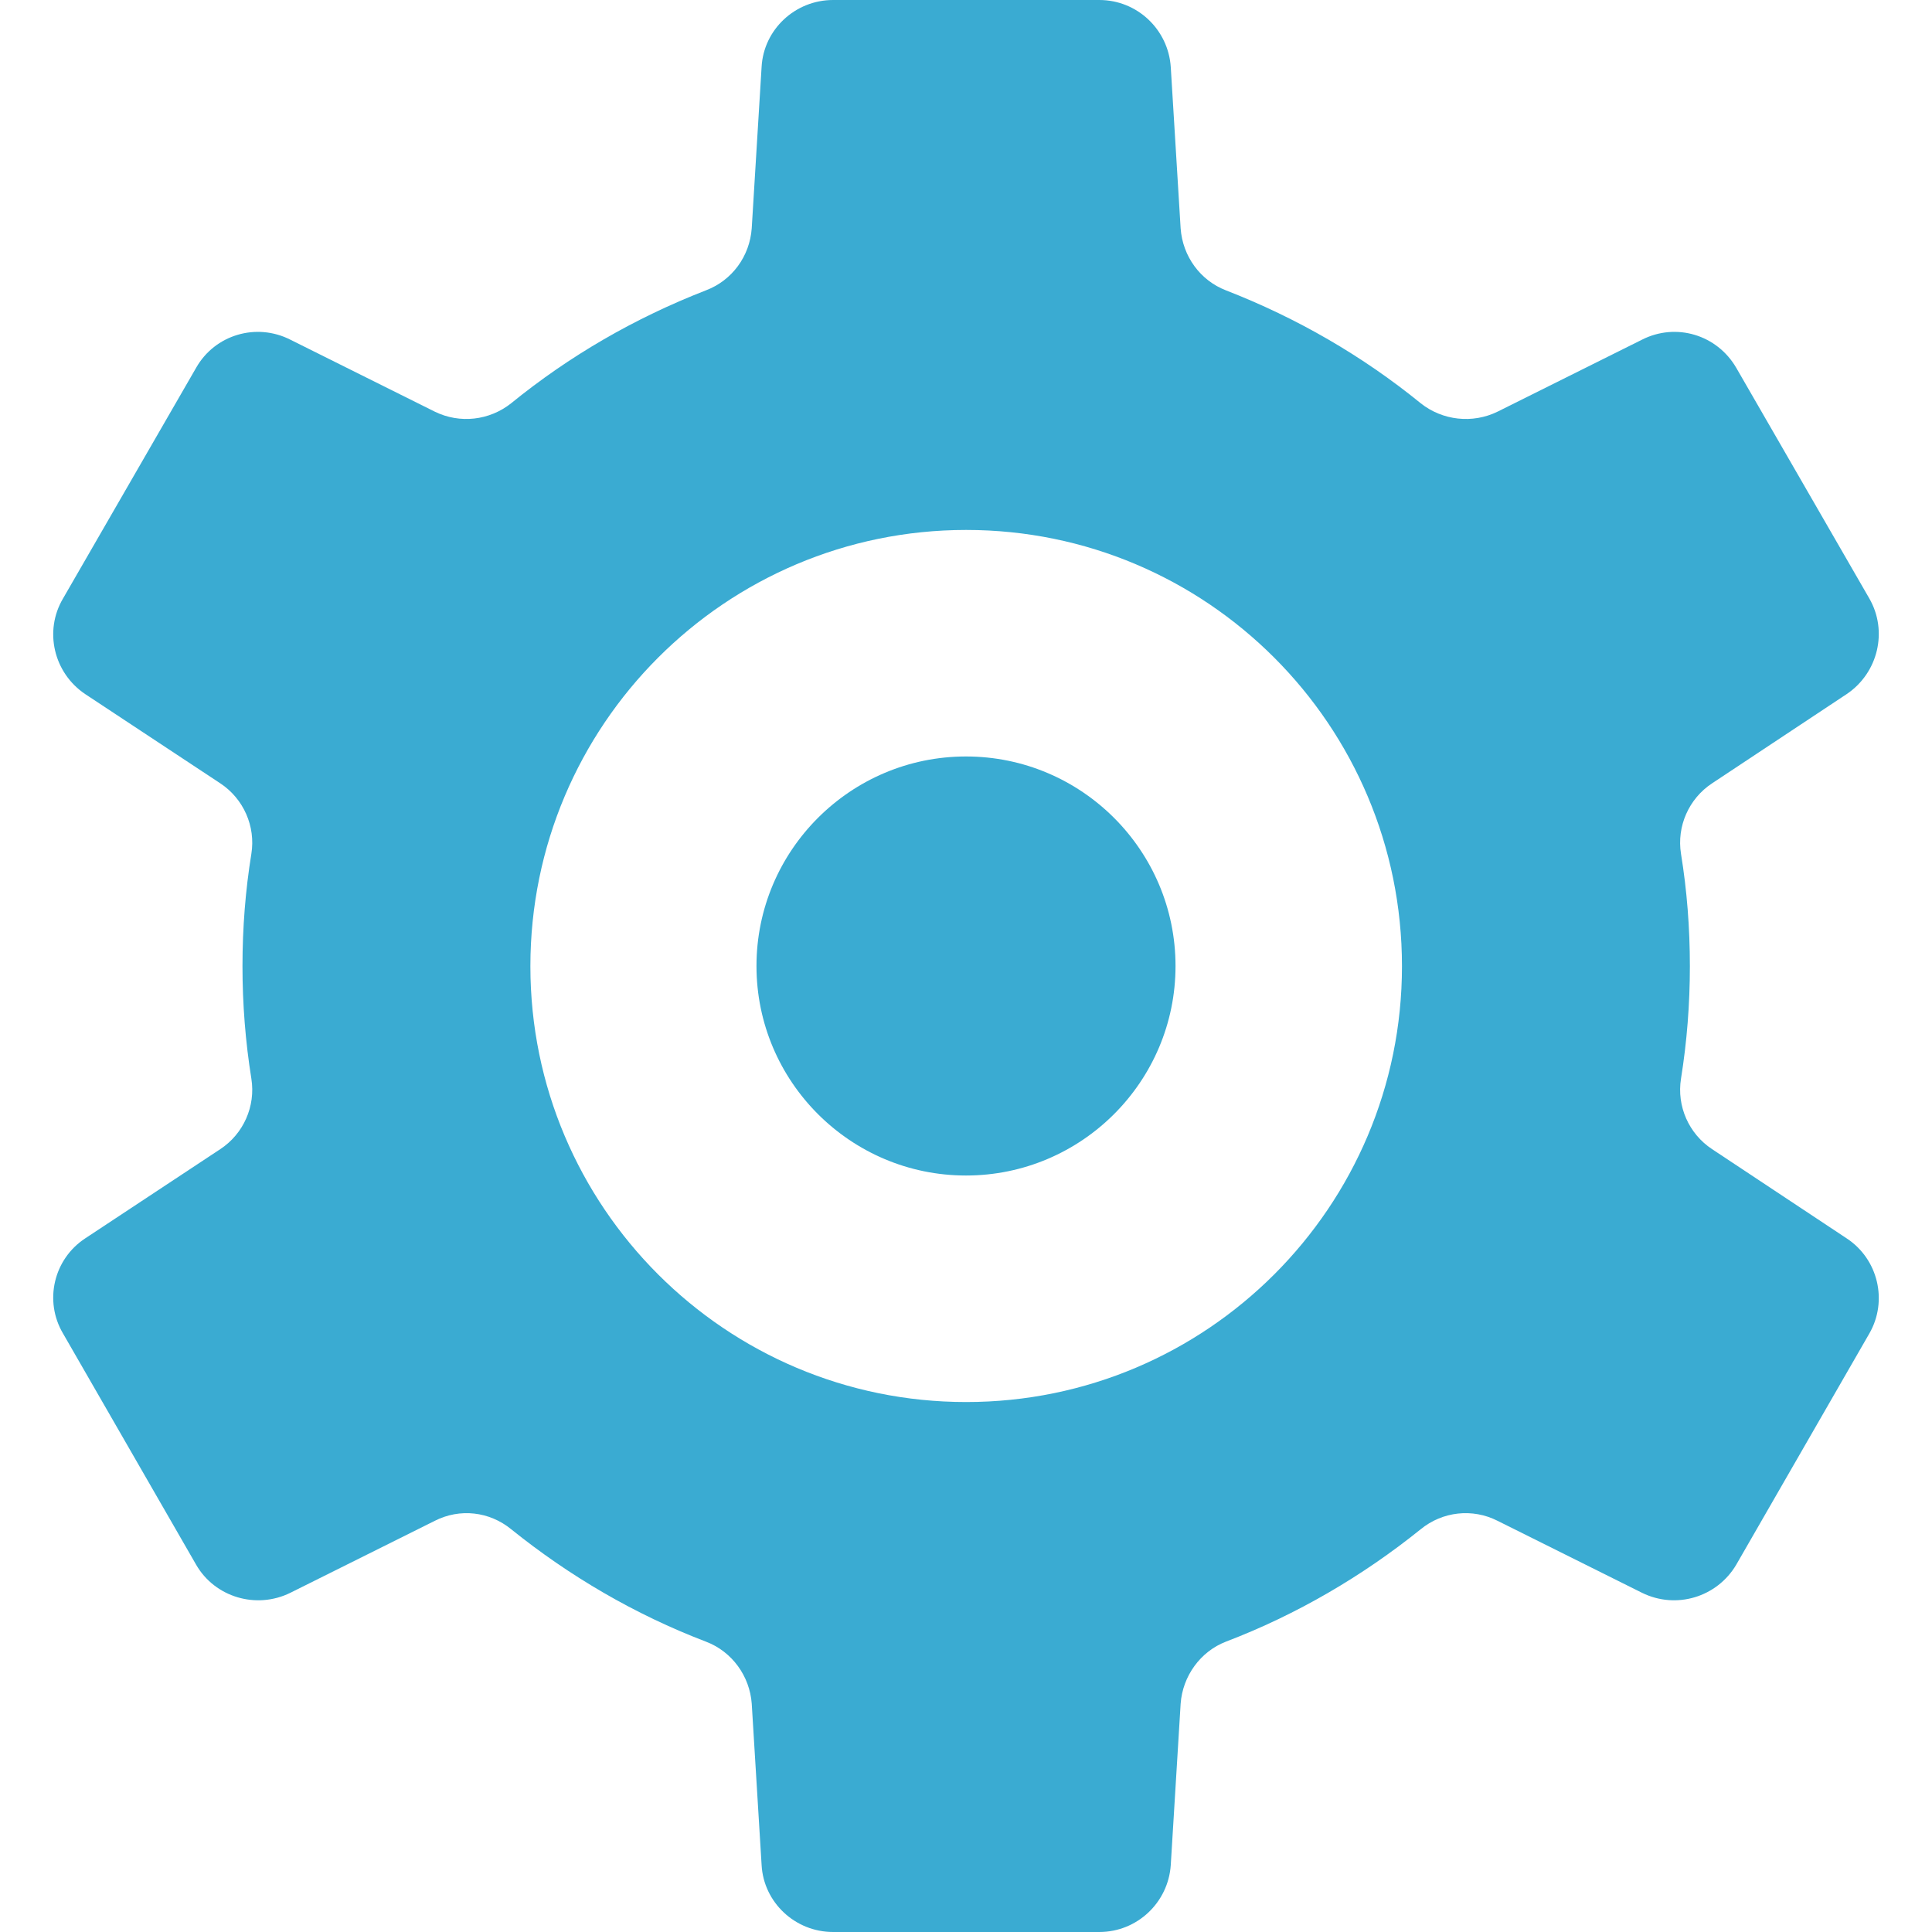 <!--?xml version="1.0" encoding="utf-8"?-->
<!-- Generator: Adobe Illustrator 19.1.1, SVG Export Plug-In . SVG Version: 6.00 Build 0)  -->
<svg version="1.1" id="_x31_0" xmlns="http://www.w3.org/2000/svg" xmlns:xlink="http://www.w3.org/1999/xlink" x="0px" y="0px" viewBox="0 0 512 512" style="width: 256px; height: 256px; opacity: 1;" xml:space="preserve">
<style type="text/css">
	.st0{fill:#374149;}
</style>
<g>
	<path class="st0" d="M255.998,200.473c-30.609,0-55.523,24.91-55.523,55.527c0,30.614,24.914,55.523,55.523,55.523
		c30.622,0,55.527-24.91,55.527-55.523C311.526,225.383,286.62,200.473,255.998,200.473z" style="fill: rgb(58, 171, 210);"></path>
	<path class="st0" d="M489.382,328.18l-35.668-23.649c-6.141-4.047-9.406-11.363-8.23-18.68c1.57-9.801,2.351-19.73,2.351-29.789
		c0-10.187-0.781-20.117-2.351-29.785c-1.176-7.317,2.09-14.633,8.23-18.684l35.668-23.648c8.359-5.618,10.973-16.723,6.008-25.344
		l-35.274-61.141c-5.094-8.754-15.938-12.019-24.954-7.449l-38.281,19.074c-6.66,3.266-14.629,2.352-20.379-2.218
		c-15.418-12.543-32.793-22.602-51.606-29.918c-6.793-2.614-11.496-9.016-12.019-16.462l-2.614-42.722
		C309.612,7.836,301.382,0,291.323,0h-70.551c-10.058,0-18.418,7.836-18.942,17.766l-2.613,42.722
		c-0.524,7.446-5.227,13.848-12.153,16.462c-18.812,7.316-36.187,17.374-51.602,29.918c-5.75,4.57-13.59,5.484-20.254,2.218
		L76.932,90.012c-9.015-4.57-19.988-1.305-24.953,7.449l-35.274,61.141c-5.098,8.621-2.484,19.726,5.879,25.344l35.797,23.648
		c6.141,4.051,9.406,11.367,8.23,18.684c-1.566,9.668-2.352,19.598-2.352,29.785c0,10.058,0.786,19.988,2.352,29.789
		c1.176,7.317-2.09,14.633-8.23,18.68L22.585,328.18c-8.363,5.488-10.977,16.594-5.879,25.214l35.274,61.274
		c4.965,8.621,15.938,11.886,24.953,7.446l38.278-19.074c6.664-3.394,14.504-2.481,20.254,2.222
		c15.414,12.41,32.79,22.602,51.602,29.786c6.926,2.613,11.629,9.144,12.153,16.461l2.613,42.722
		c0.524,9.93,8.883,17.77,18.942,17.77h70.551c10.058,0,18.289-7.84,18.941-17.77l2.614-42.722
		c0.523-7.317,5.226-13.848,12.019-16.461c18.813-7.184,36.188-17.375,51.606-29.786c5.75-4.703,13.719-5.617,20.379-2.222
		l38.281,19.074c9.016,4.441,19.86,1.175,24.954-7.446l35.274-61.274C500.354,344.774,497.741,333.668,489.382,328.18z
		 M371.538,256.062c0,63.758-51.734,115.492-115.492,115.492c-63.754,0-115.489-51.734-115.489-115.492
		c0-63.882,51.734-115.621,115.489-115.621C319.803,140.442,371.538,192.18,371.538,256.062z" style="fill: rgb(58, 171, 210);"></path>
</g>
</svg>
